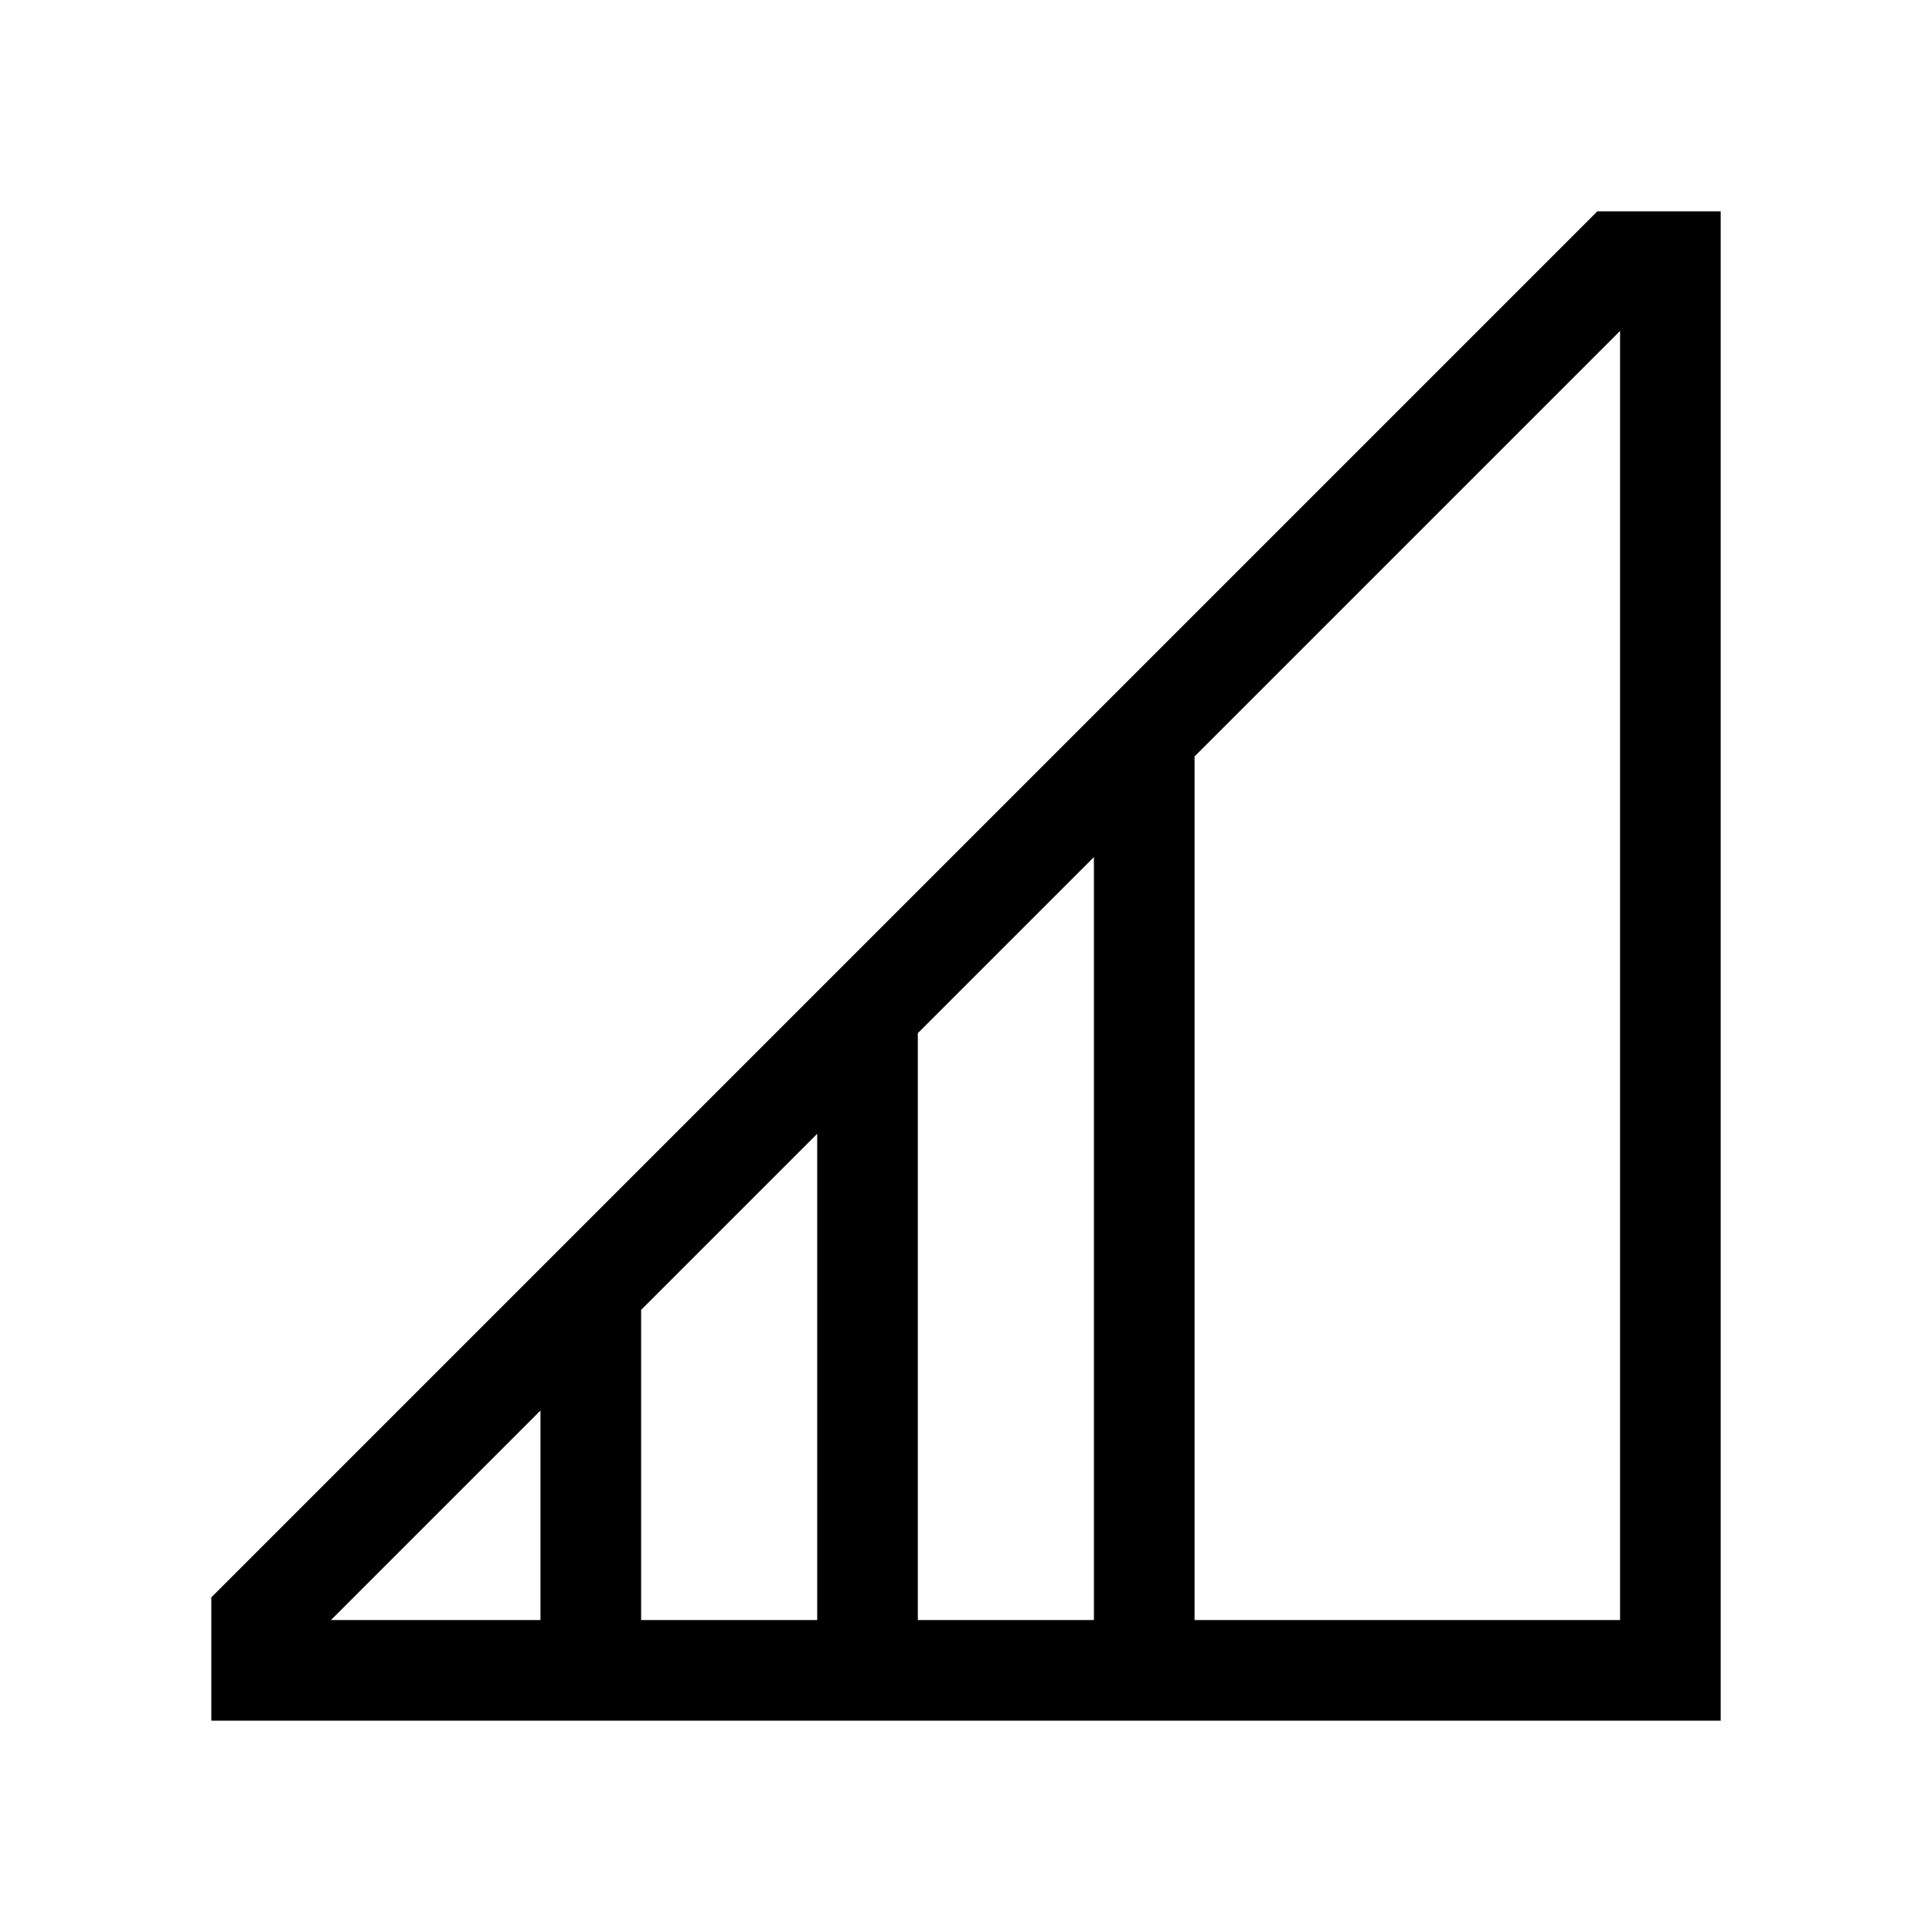 <svg xmlns="http://www.w3.org/2000/svg" width="100%" height="100%" viewBox="-51.2 -51.2 614.4 614.4"><path fill="currentColor" d="M208.78 264h-.1v.1L16 456.78V496h480V16h-39.22zm-88.1 200H54.035l66.646-66.646zm88 0h-56v-98.646l56-56zm88 0h-56V277.354l56-56zM464 464H328.681V189.354L464 54.034z" class="ci-primary"/></svg>